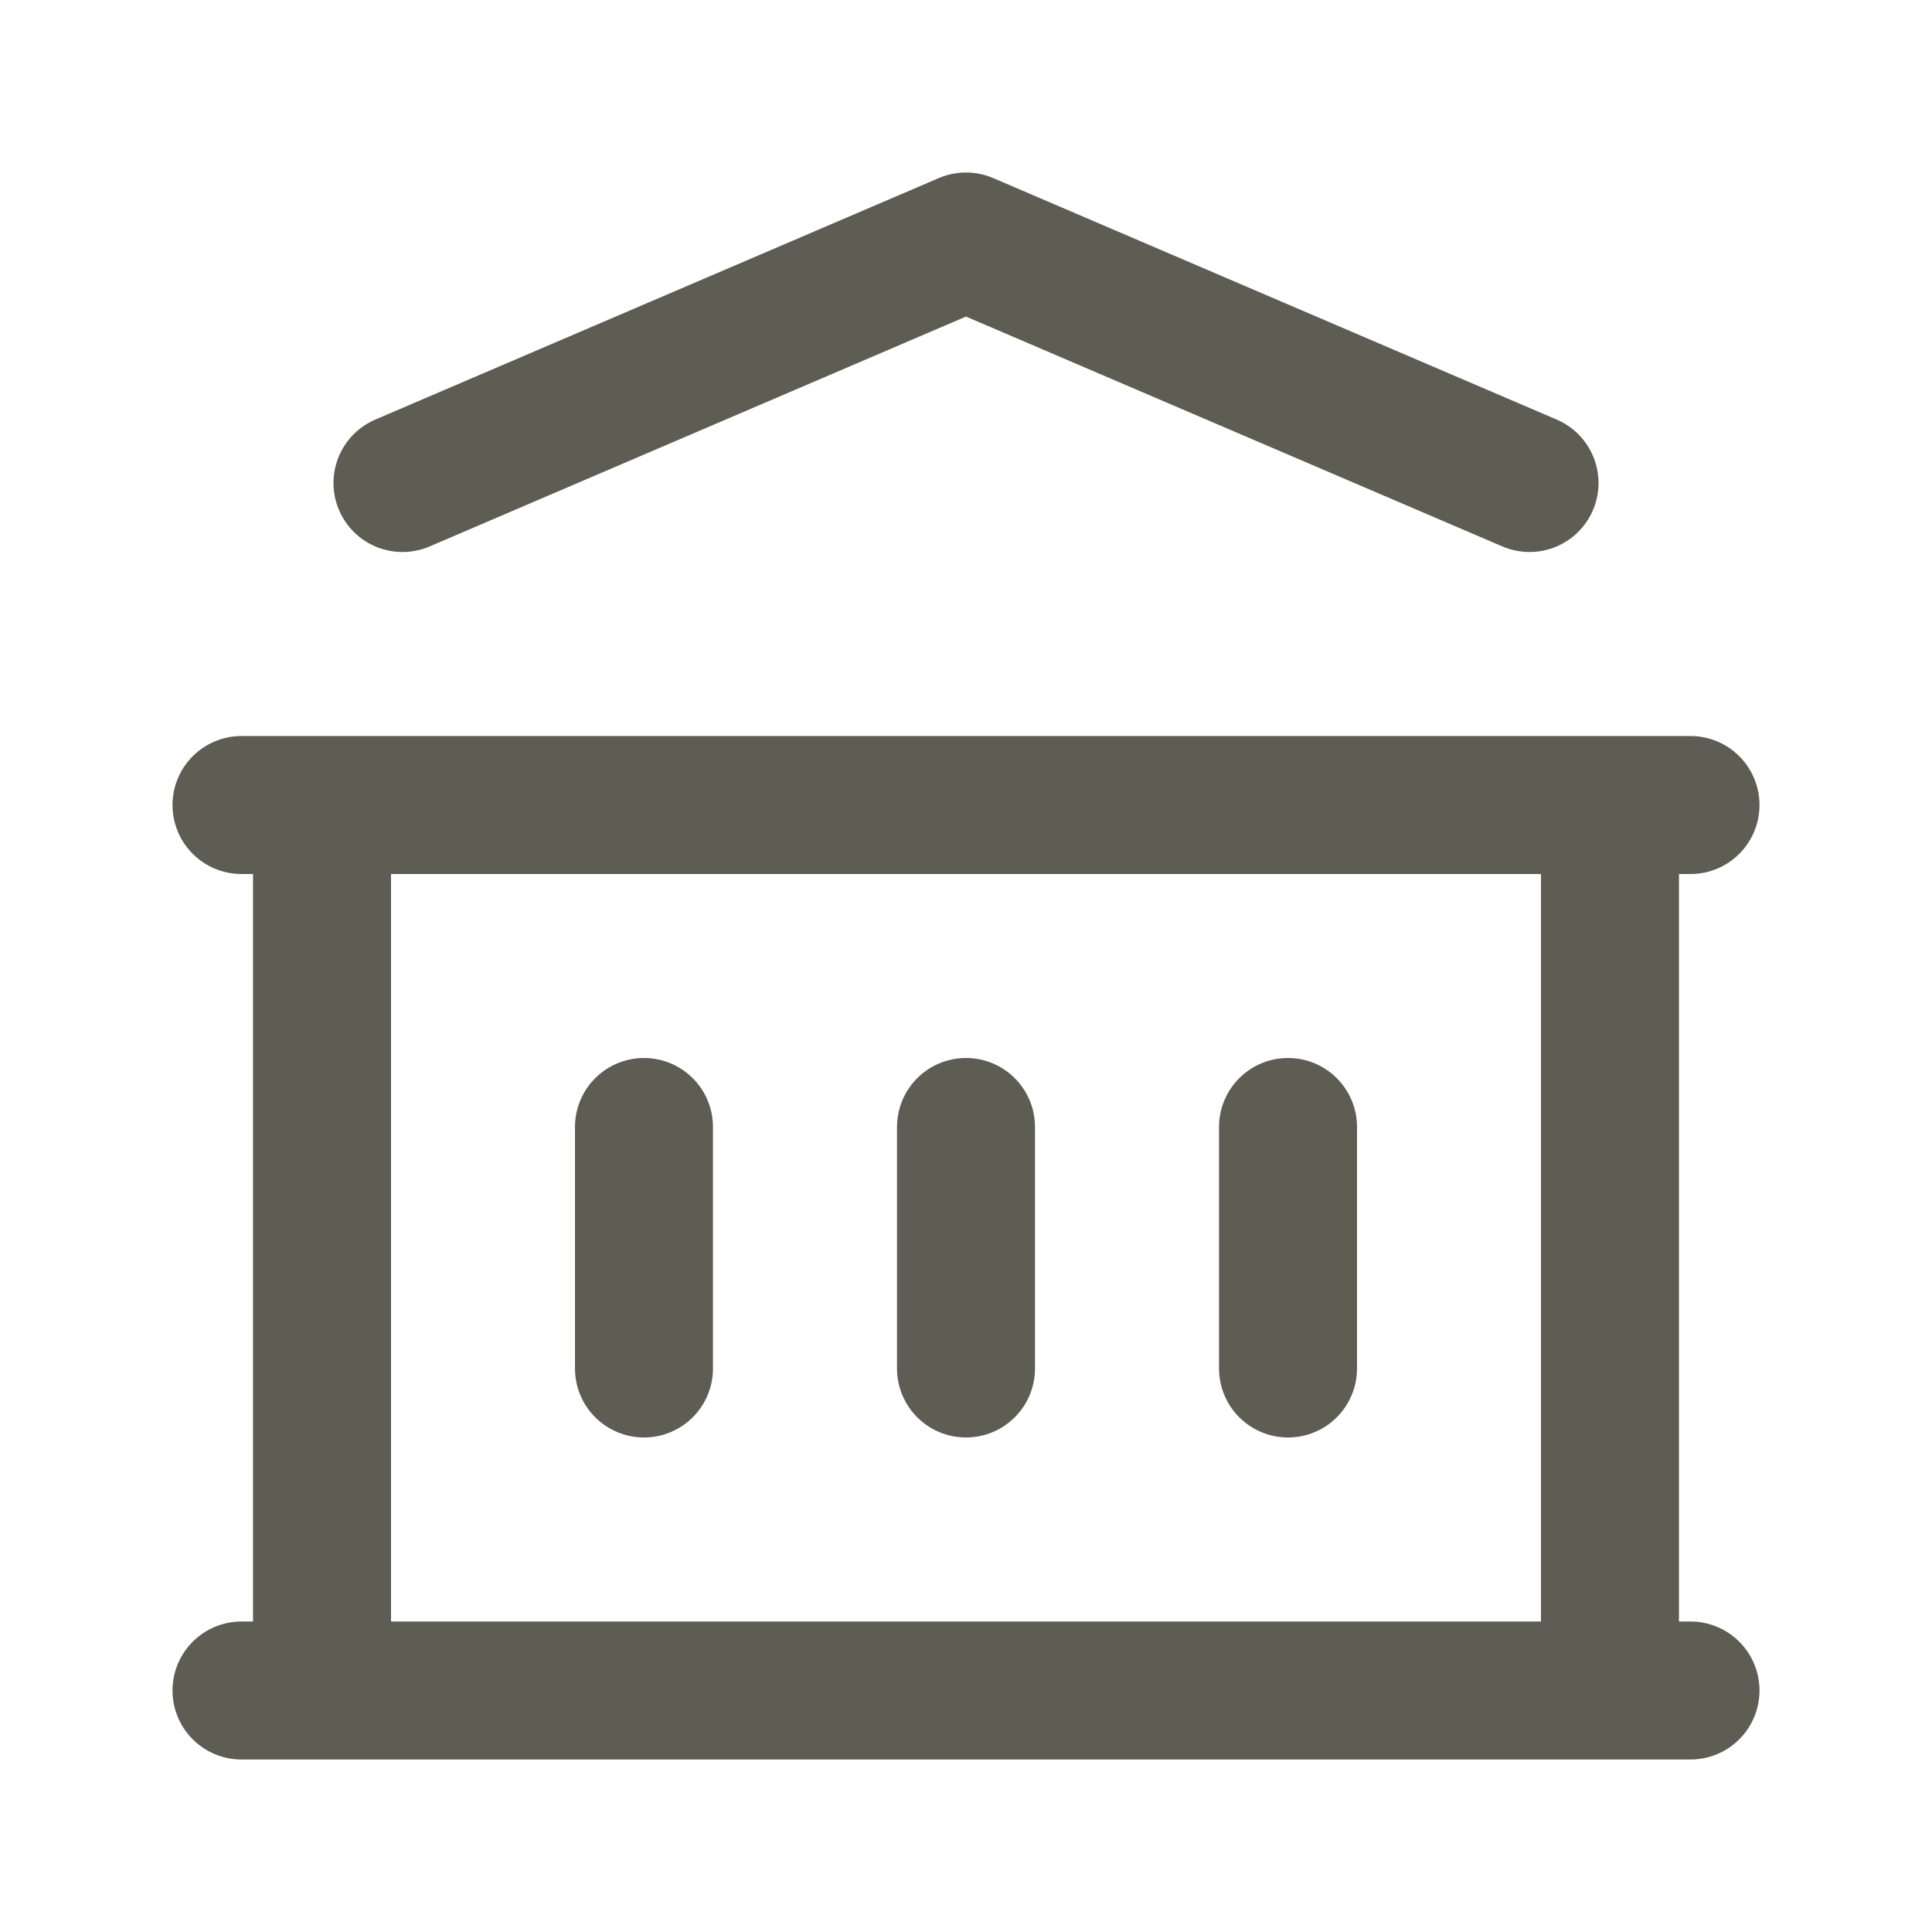 <svg width="28" height="28" viewBox="0 0 28 28" fill="none" xmlns="http://www.w3.org/2000/svg">
<path d="M3.5 24.5H24.5M3.5 11.667H24.5M5.833 7L14 3.5L22.167 7M4.667 11.667V24.5M23.333 11.667V24.5M9.333 16.333V19.833M14 16.333V19.833M18.667 16.333V19.833" stroke="#5D5D53" stroke-width="2" stroke-linecap="round" stroke-linejoin="round"/>
</svg>

